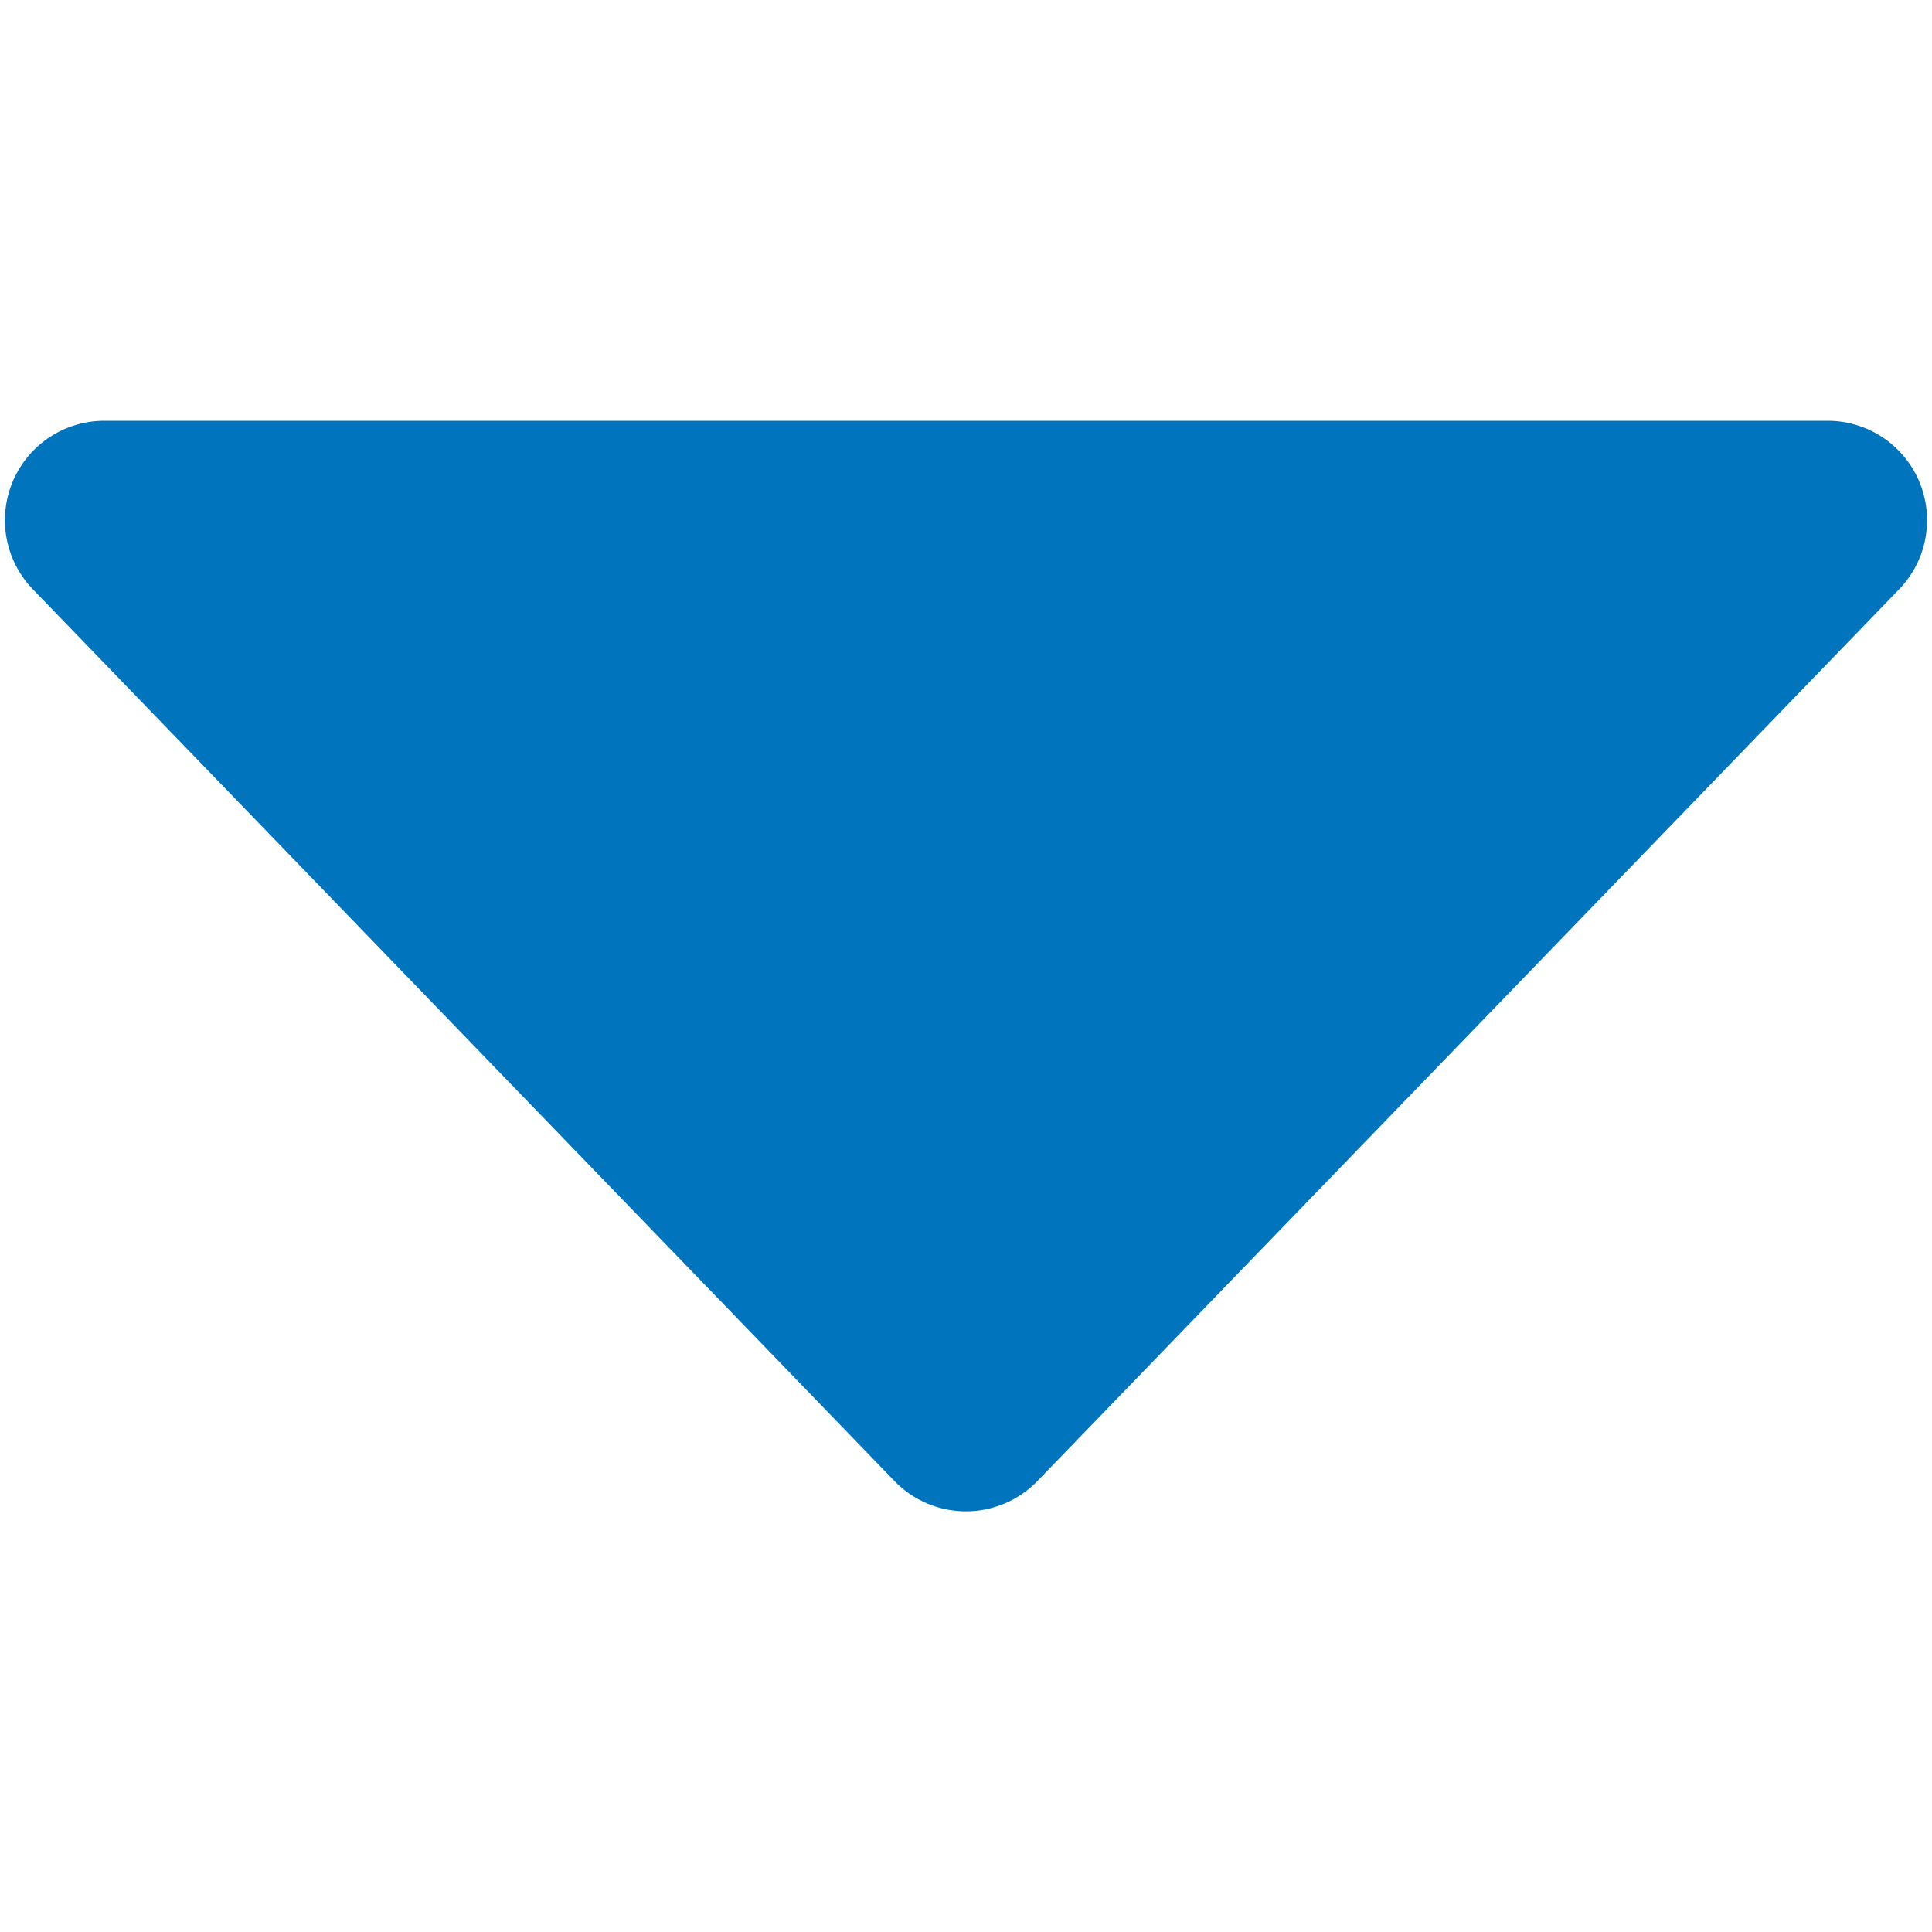 <svg id="Capa_1" data-name="Capa 1" xmlns="http://www.w3.org/2000/svg" viewBox="0 0 200 200"><defs><style>.cls-1{fill:#0075be;}</style></defs><title>Mesa de trabajo 2 copia 9iconos</title><path class="cls-1" d="M107.4,153.31,196.6,61a10.29,10.29,0,0,0-7.4-17.44H10.8A10.29,10.29,0,0,0,3.4,61l89.2,92.32A10.3,10.3,0,0,0,107.4,153.31Z"/></svg>